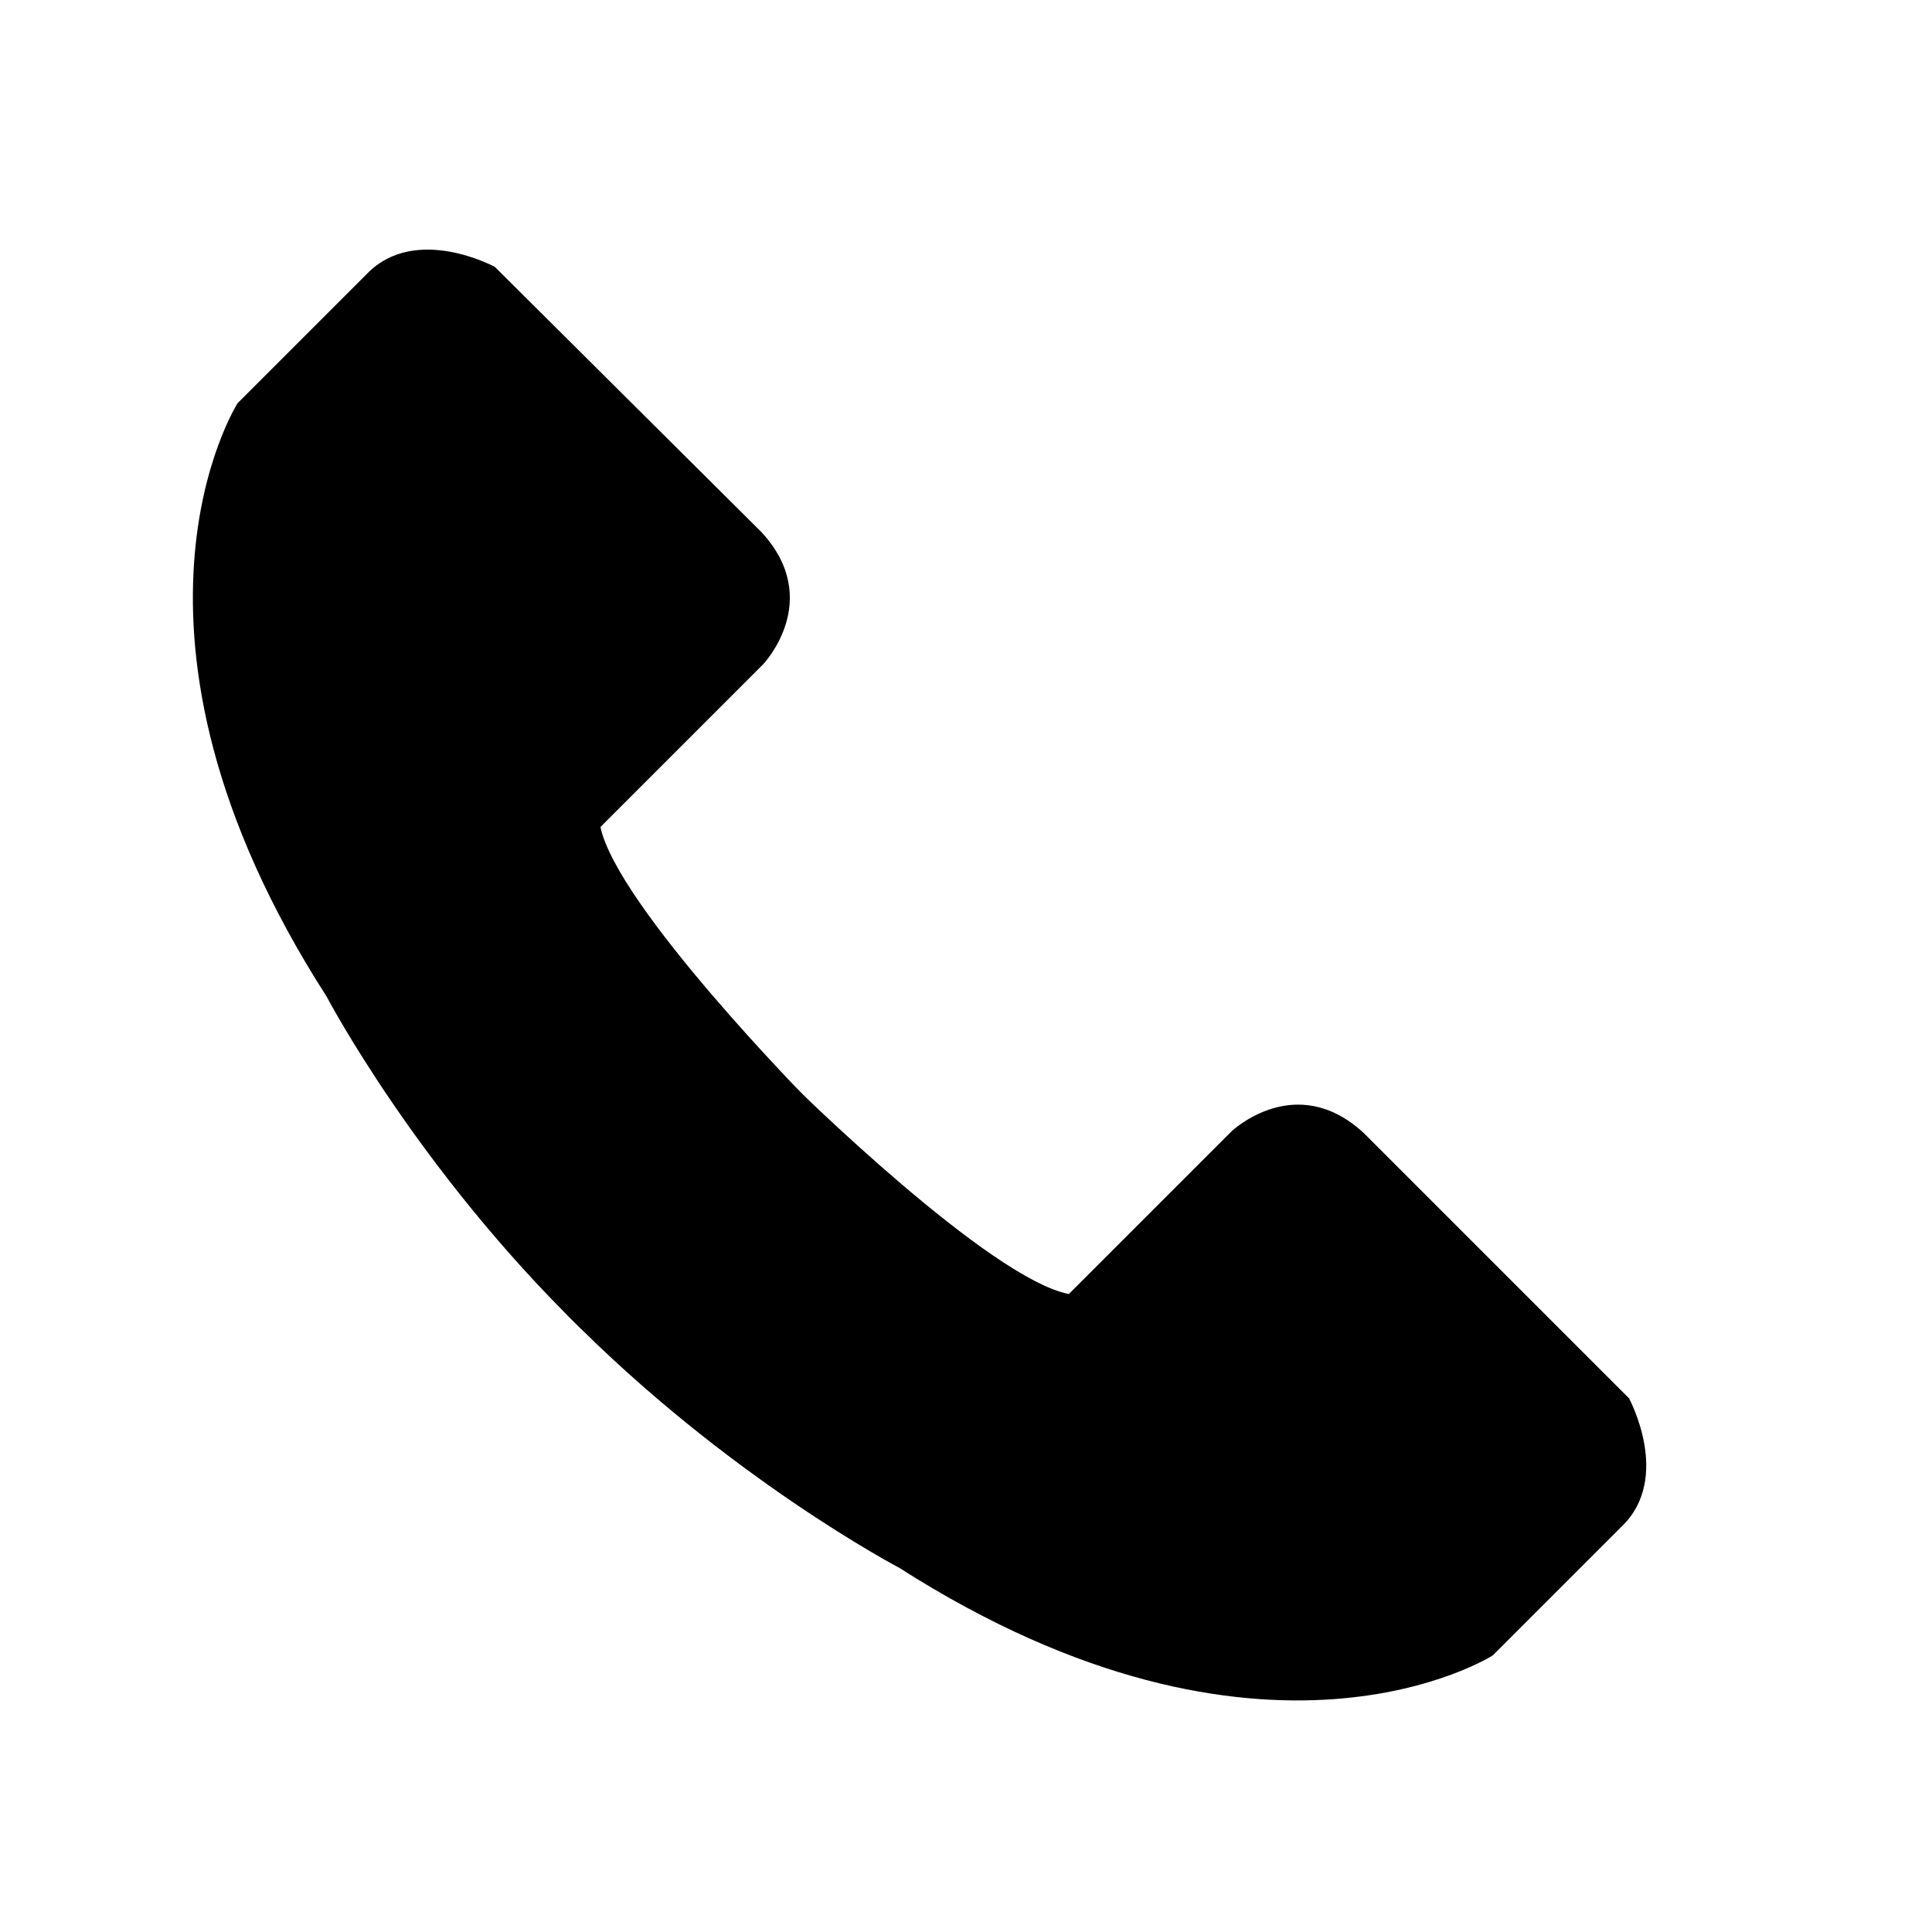 <svg xmlns="http://www.w3.org/2000/svg" viewBox="-430 431 139 139">
  <path id="XMLID_1_" d="M-372.8 509.2s14 13.8 19.7 14.9l11.7-11.7s4.6-4.4 9.5.1l19.1 19.1s3.1 5.7-.5 9.2l-9.3 9.3s-16.4 10.5-42.7-6.3c0 0-12.4-6.5-23.9-18.2"/>
  <path id="XMLID_4_" d="M-371.8 510.2s-13.8-14-15-19.7l11.7-11.7s4.4-4.6-.1-9.5l-19.2-19.1s-5.7-3.1-9.2.5l-9.3 9.3s-10.5 16.4 6.4 42.7c0 0 6.5 12.4 18.3 23.9"/>
</svg>
